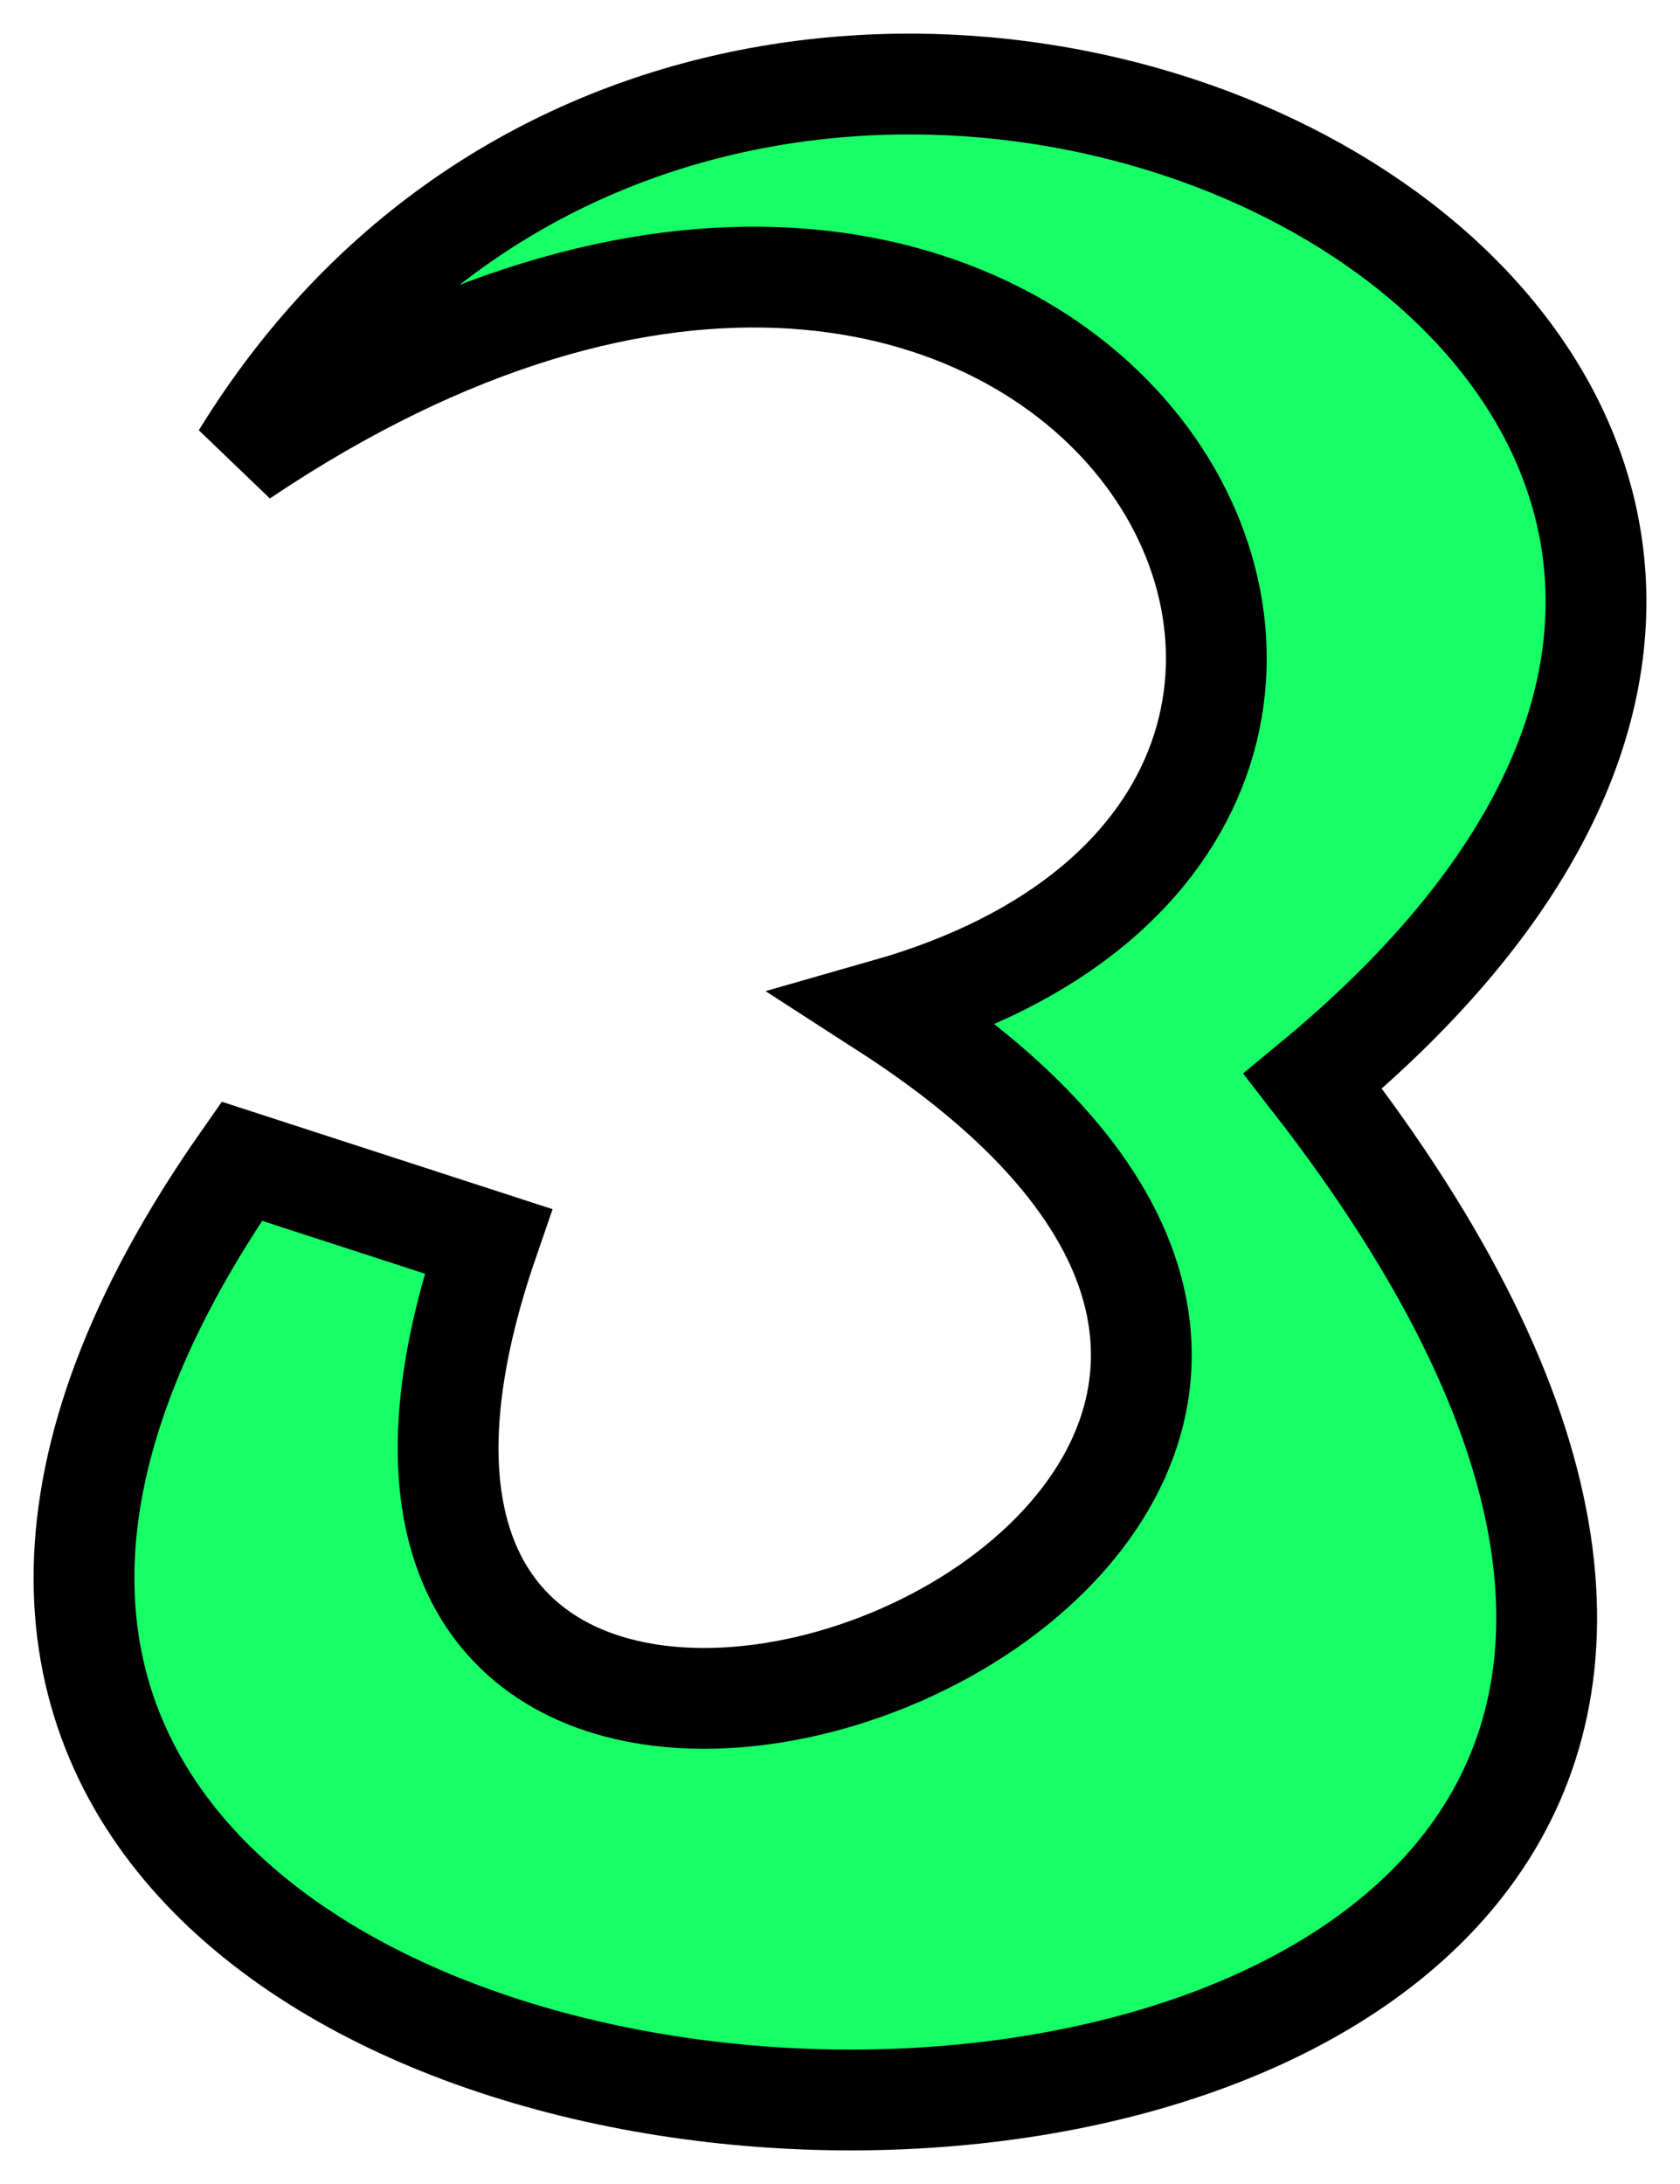<svg width="20" height="26" viewBox="0 0 20 26" fill="none" xmlns="http://www.w3.org/2000/svg">
<path d="M10.551 12.013C18.901 9.63 12.808 -1.237 2.878 5.436C8.971 -4.477 26.235 4.101 15.629 12.871C28.379 29.265 -7.389 28.503 2.878 13.824L5.812 14.777C2.201 25.262 20.593 18.494 10.551 12.013Z" fill="#17FF66" stroke="black" stroke-width="1.2"/>
</svg>
